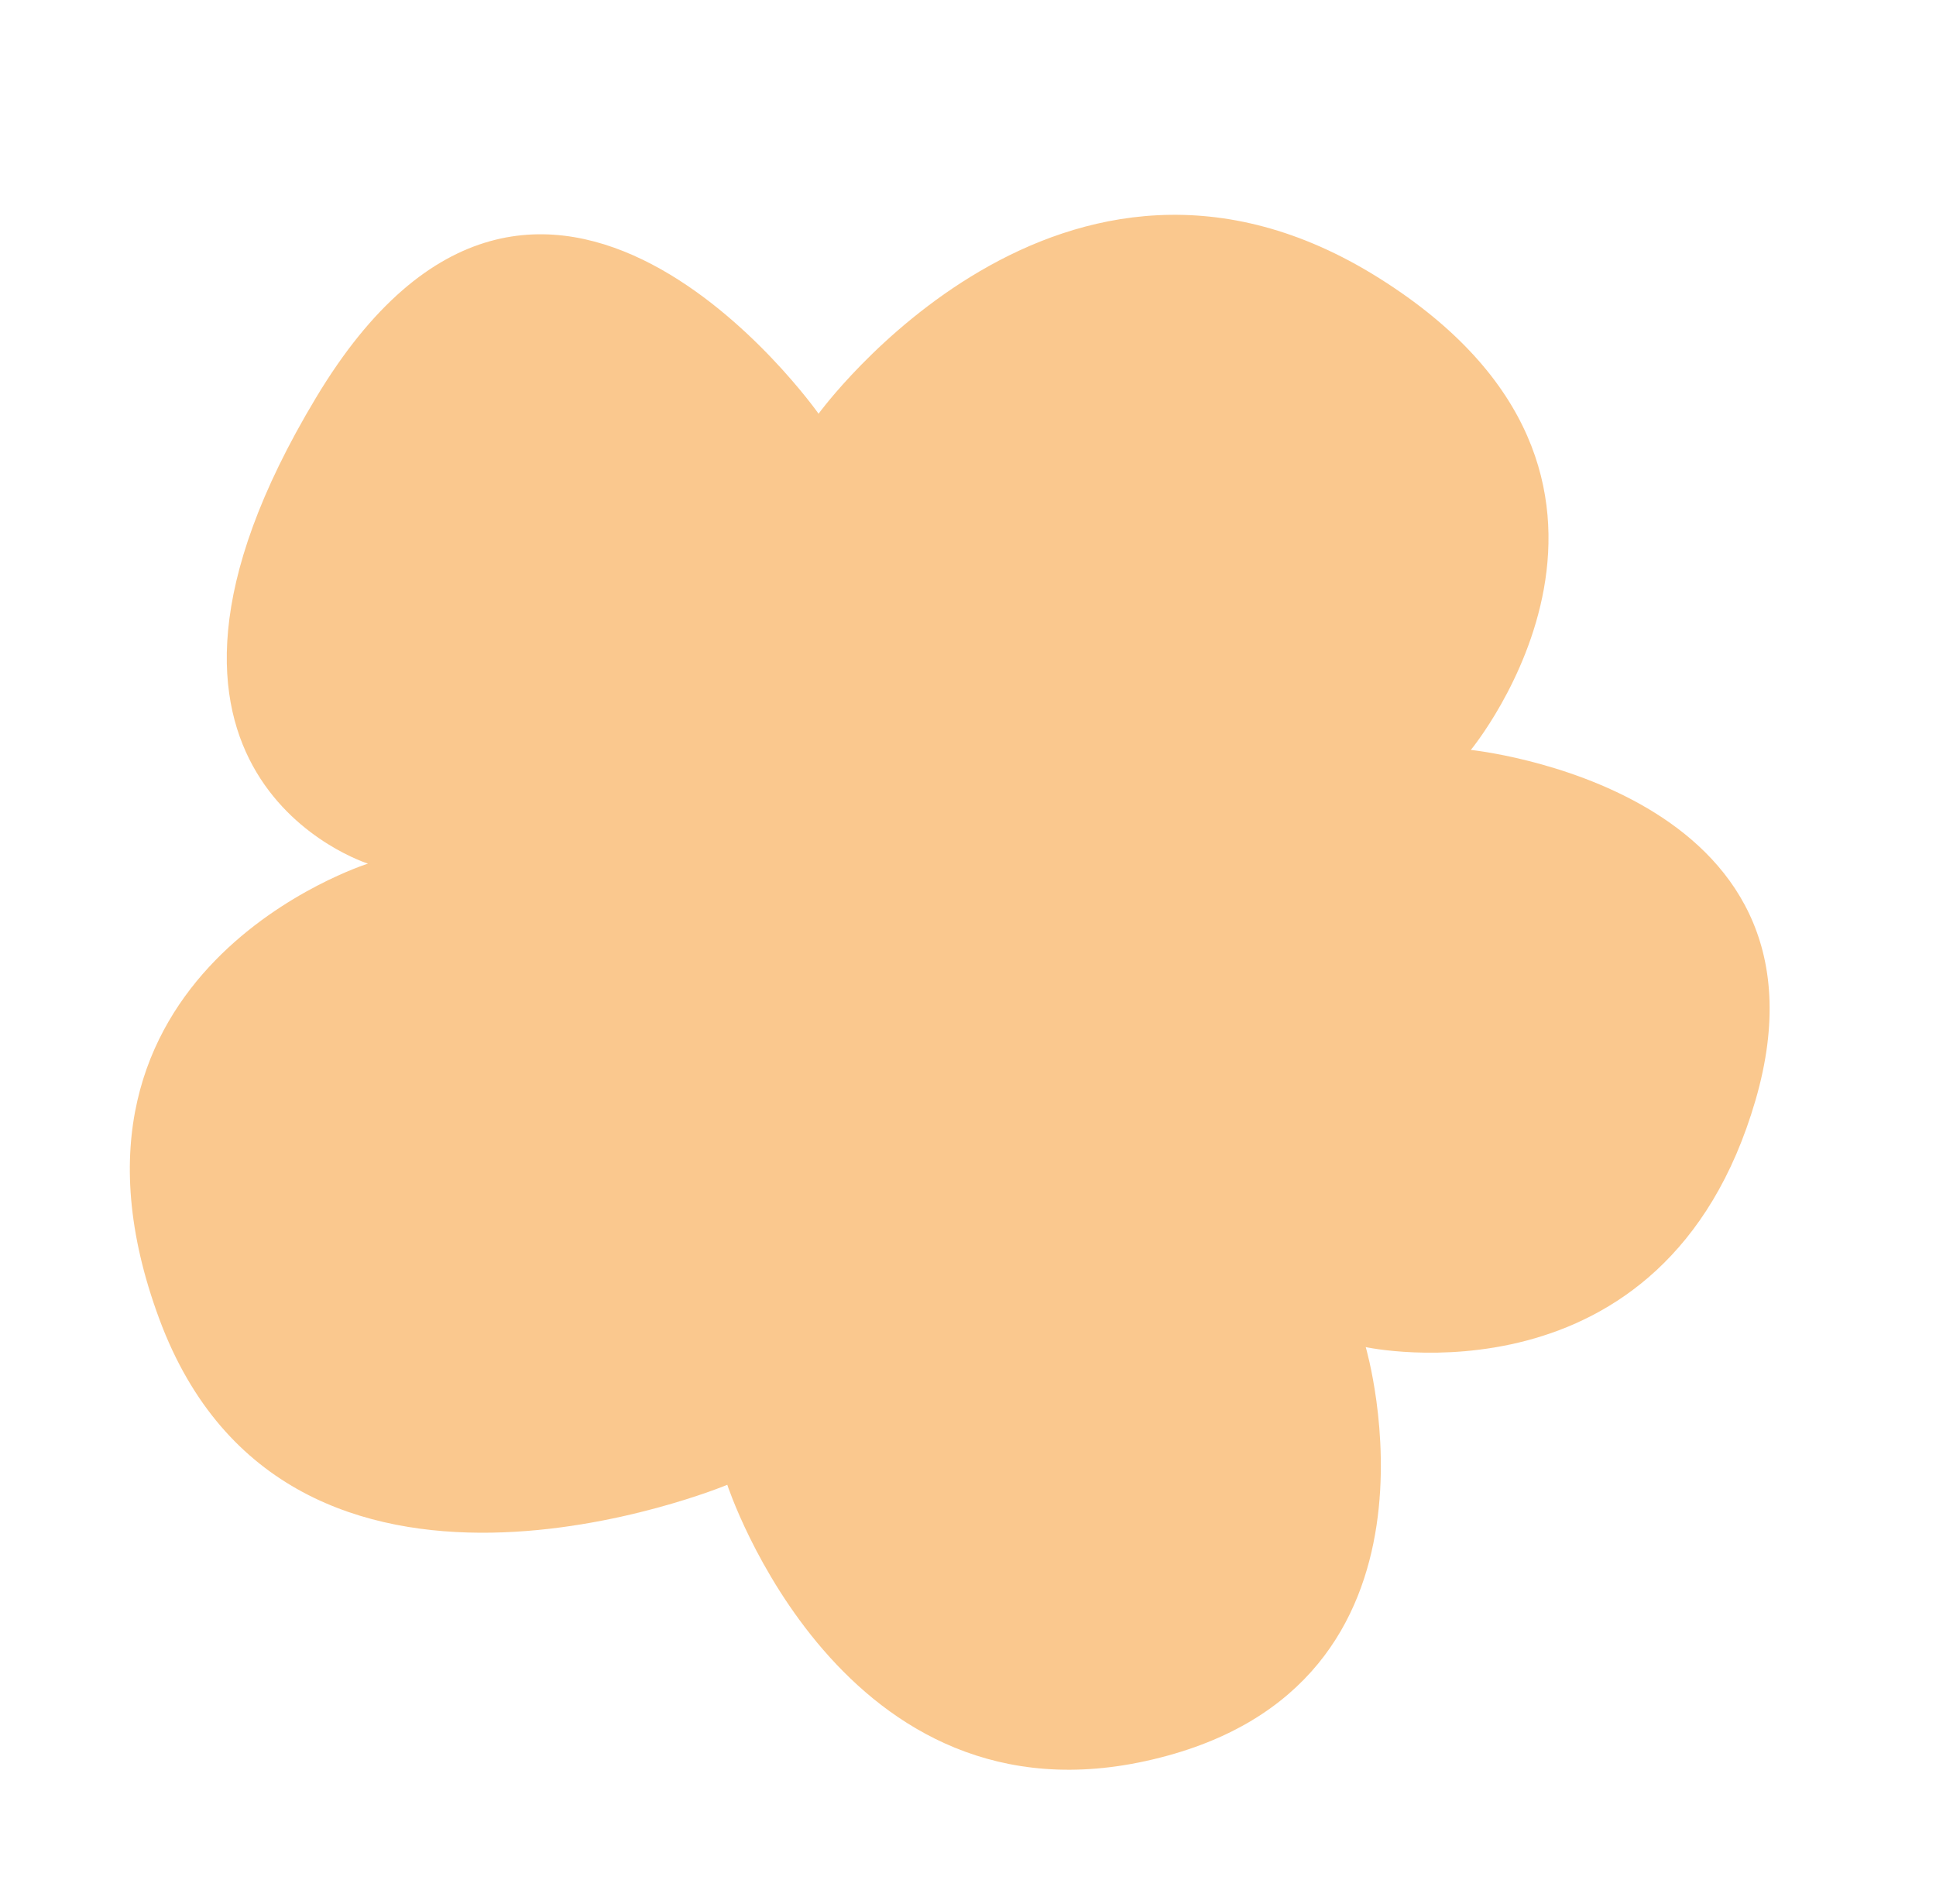 <svg width="612" height="602" fill="none" xmlns="http://www.w3.org/2000/svg"><path opacity=".5" d="M258.764 130.801s76.91-105.866 177.178-42.883 29.012 149.176 29.012 149.176 118.636 12.166 89.994 110.738c-28.643 98.572-123.218 78.065-123.218 78.065s31.512 106.98-67.263 130.347c-98.477 23.444-134.557-86.812-134.557-86.812S91.195 527.255 50.35 416.989c-40.846-110.266 65.965-143.951 65.965-143.951S28.013 245.384 99.827 125.85c71.444-119.326 158.937 4.951 158.937 4.951z" fill="#F7931E"/></svg>